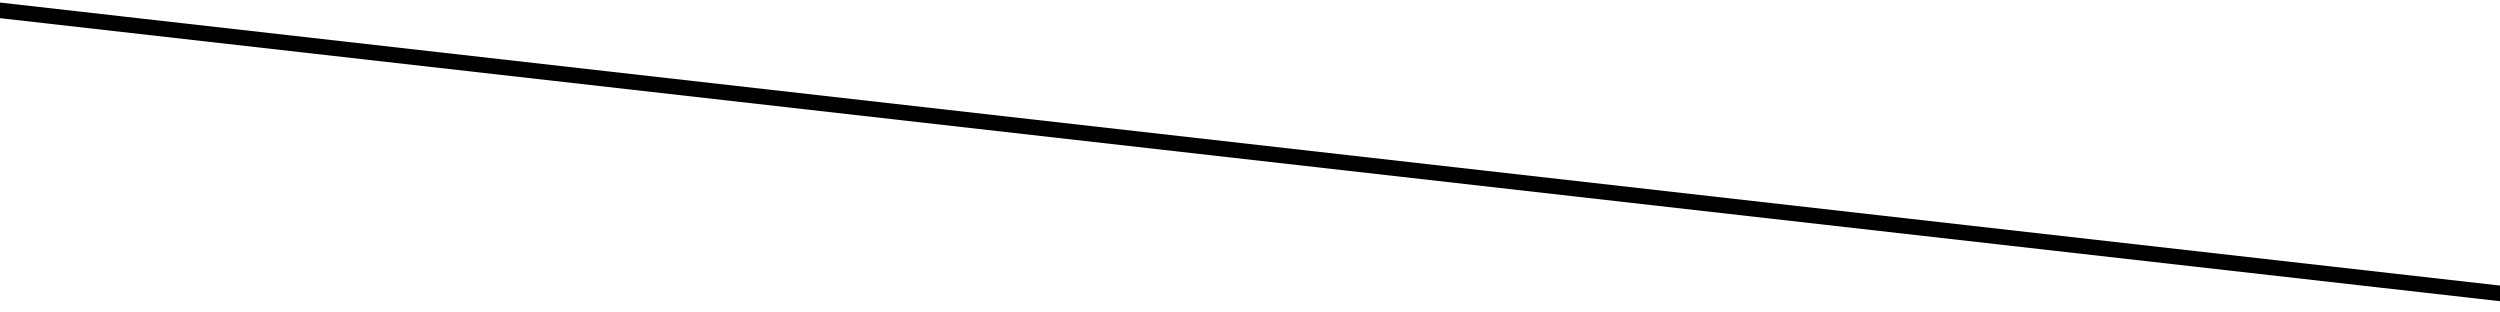 <svg xmlns="http://www.w3.org/2000/svg" xmlns:xlink="http://www.w3.org/1999/xlink" id="Asymmetrical_1" x="0" y="0" filter="url(#dropShadow)" version="1.1" viewBox="0 0 1600 200" xml:space="preserve" style="enable-background:new 0 0 1600 200"><filter id="dropShadow"><feGaussianBlur in="SourceAlpha" stdDeviation="4"/><feComponentTransfer><feFuncA slope=".4" type="linear"/></feComponentTransfer><feMerge><feMergeNode/><feMergeNode in="SourceGraphic"/></feMerge></filter><polygon points="-10 .5 -10 10.5 1610 193.9 1610 183.9"/></svg>